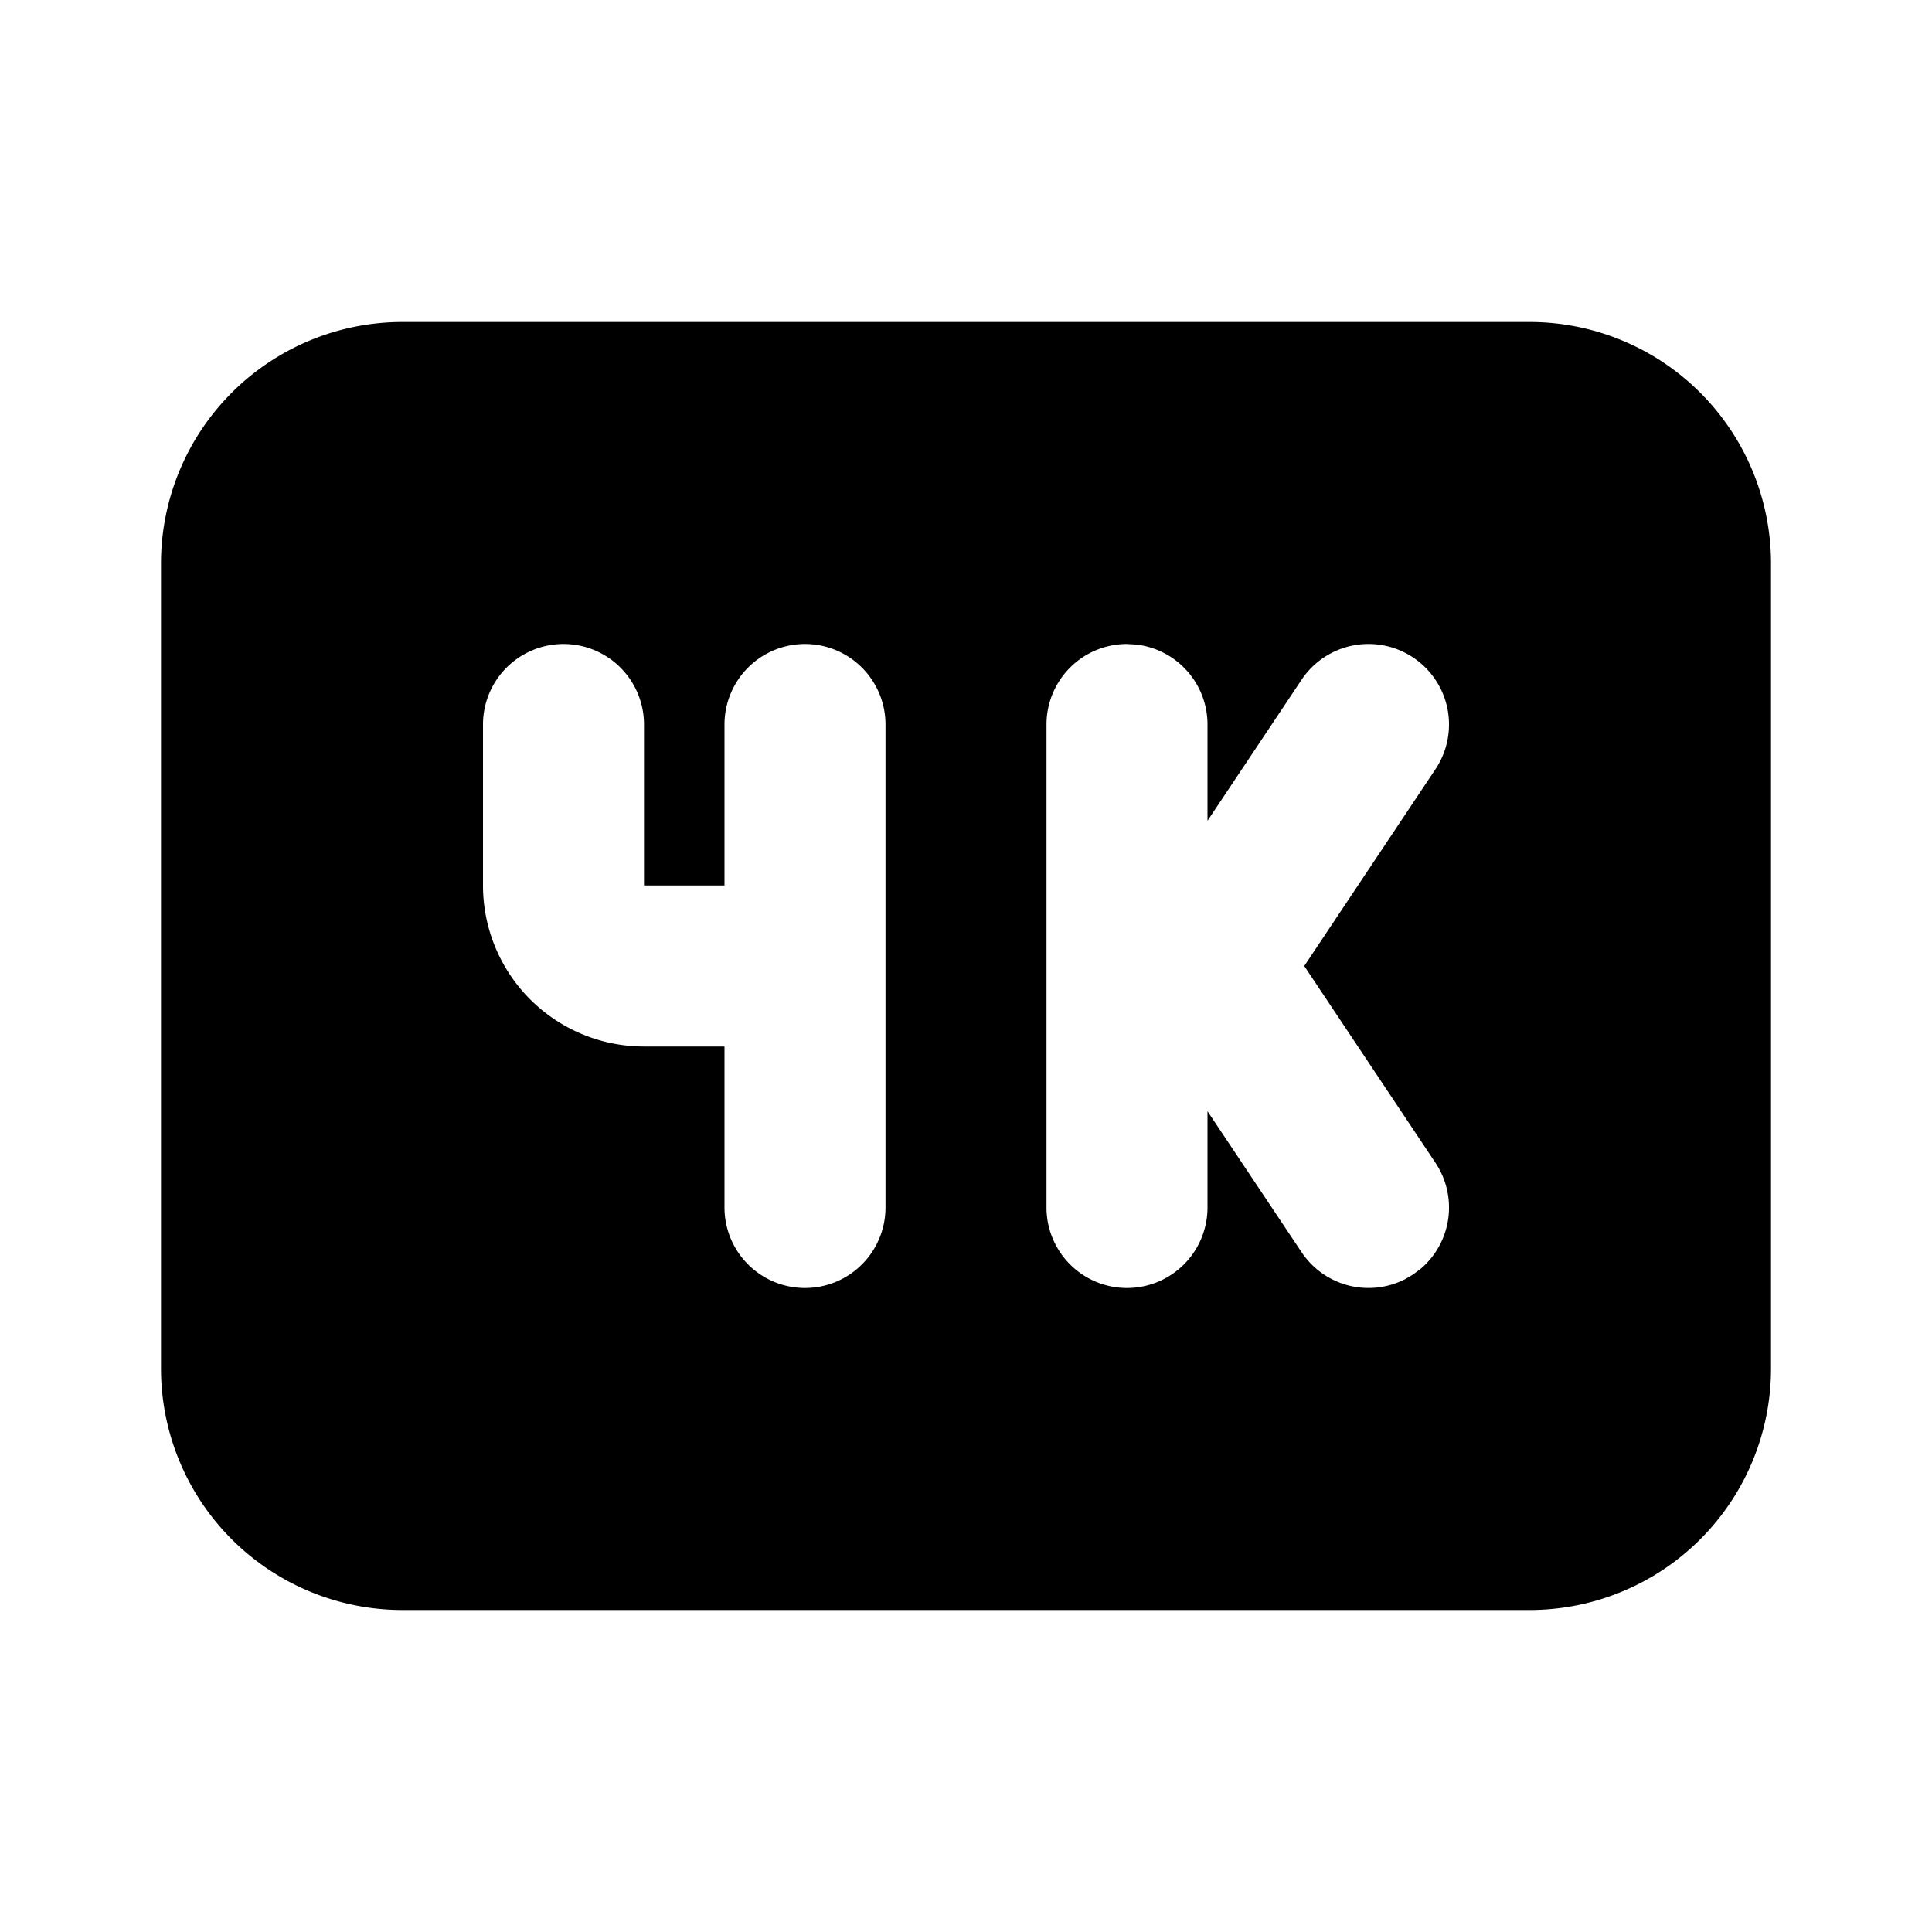 <svg xmlns="http://www.w3.org/2000/svg" width="24" height="24" viewBox="0 0 24 24" fill="currentColor" data-name="badge-4k" data-variant="filled"><path d="M19 4a3 3 0 0 1 3 3v10a3 3 0 0 1 -3 3h-14a3 3 0 0 1 -3 -3v-10a3 3 0 0 1 3 -3zm-9 4a1 1 0 0 0 -1 1v2h-1v-2a1 1 0 1 0 -2 0v2a2 2 0 0 0 2 2h1v2a1 1 0 0 0 2 0v-6a1 1 0 0 0 -1 -1m7.555 .168a1 1 0 0 0 -1.387 .277l-1.168 1.751v-1.196a1 1 0 0 0 -.883 -.993l-.117 -.007a1 1 0 0 0 -1 1v6a1 1 0 0 0 2 0v-1.196l1.168 1.75a1 1 0 0 0 1.286 .337l.1 -.059l.094 -.07a1 1 0 0 0 .184 -1.317l-1.63 -2.445l1.63 -2.445a1 1 0 0 0 -.277 -1.387"/></svg>
